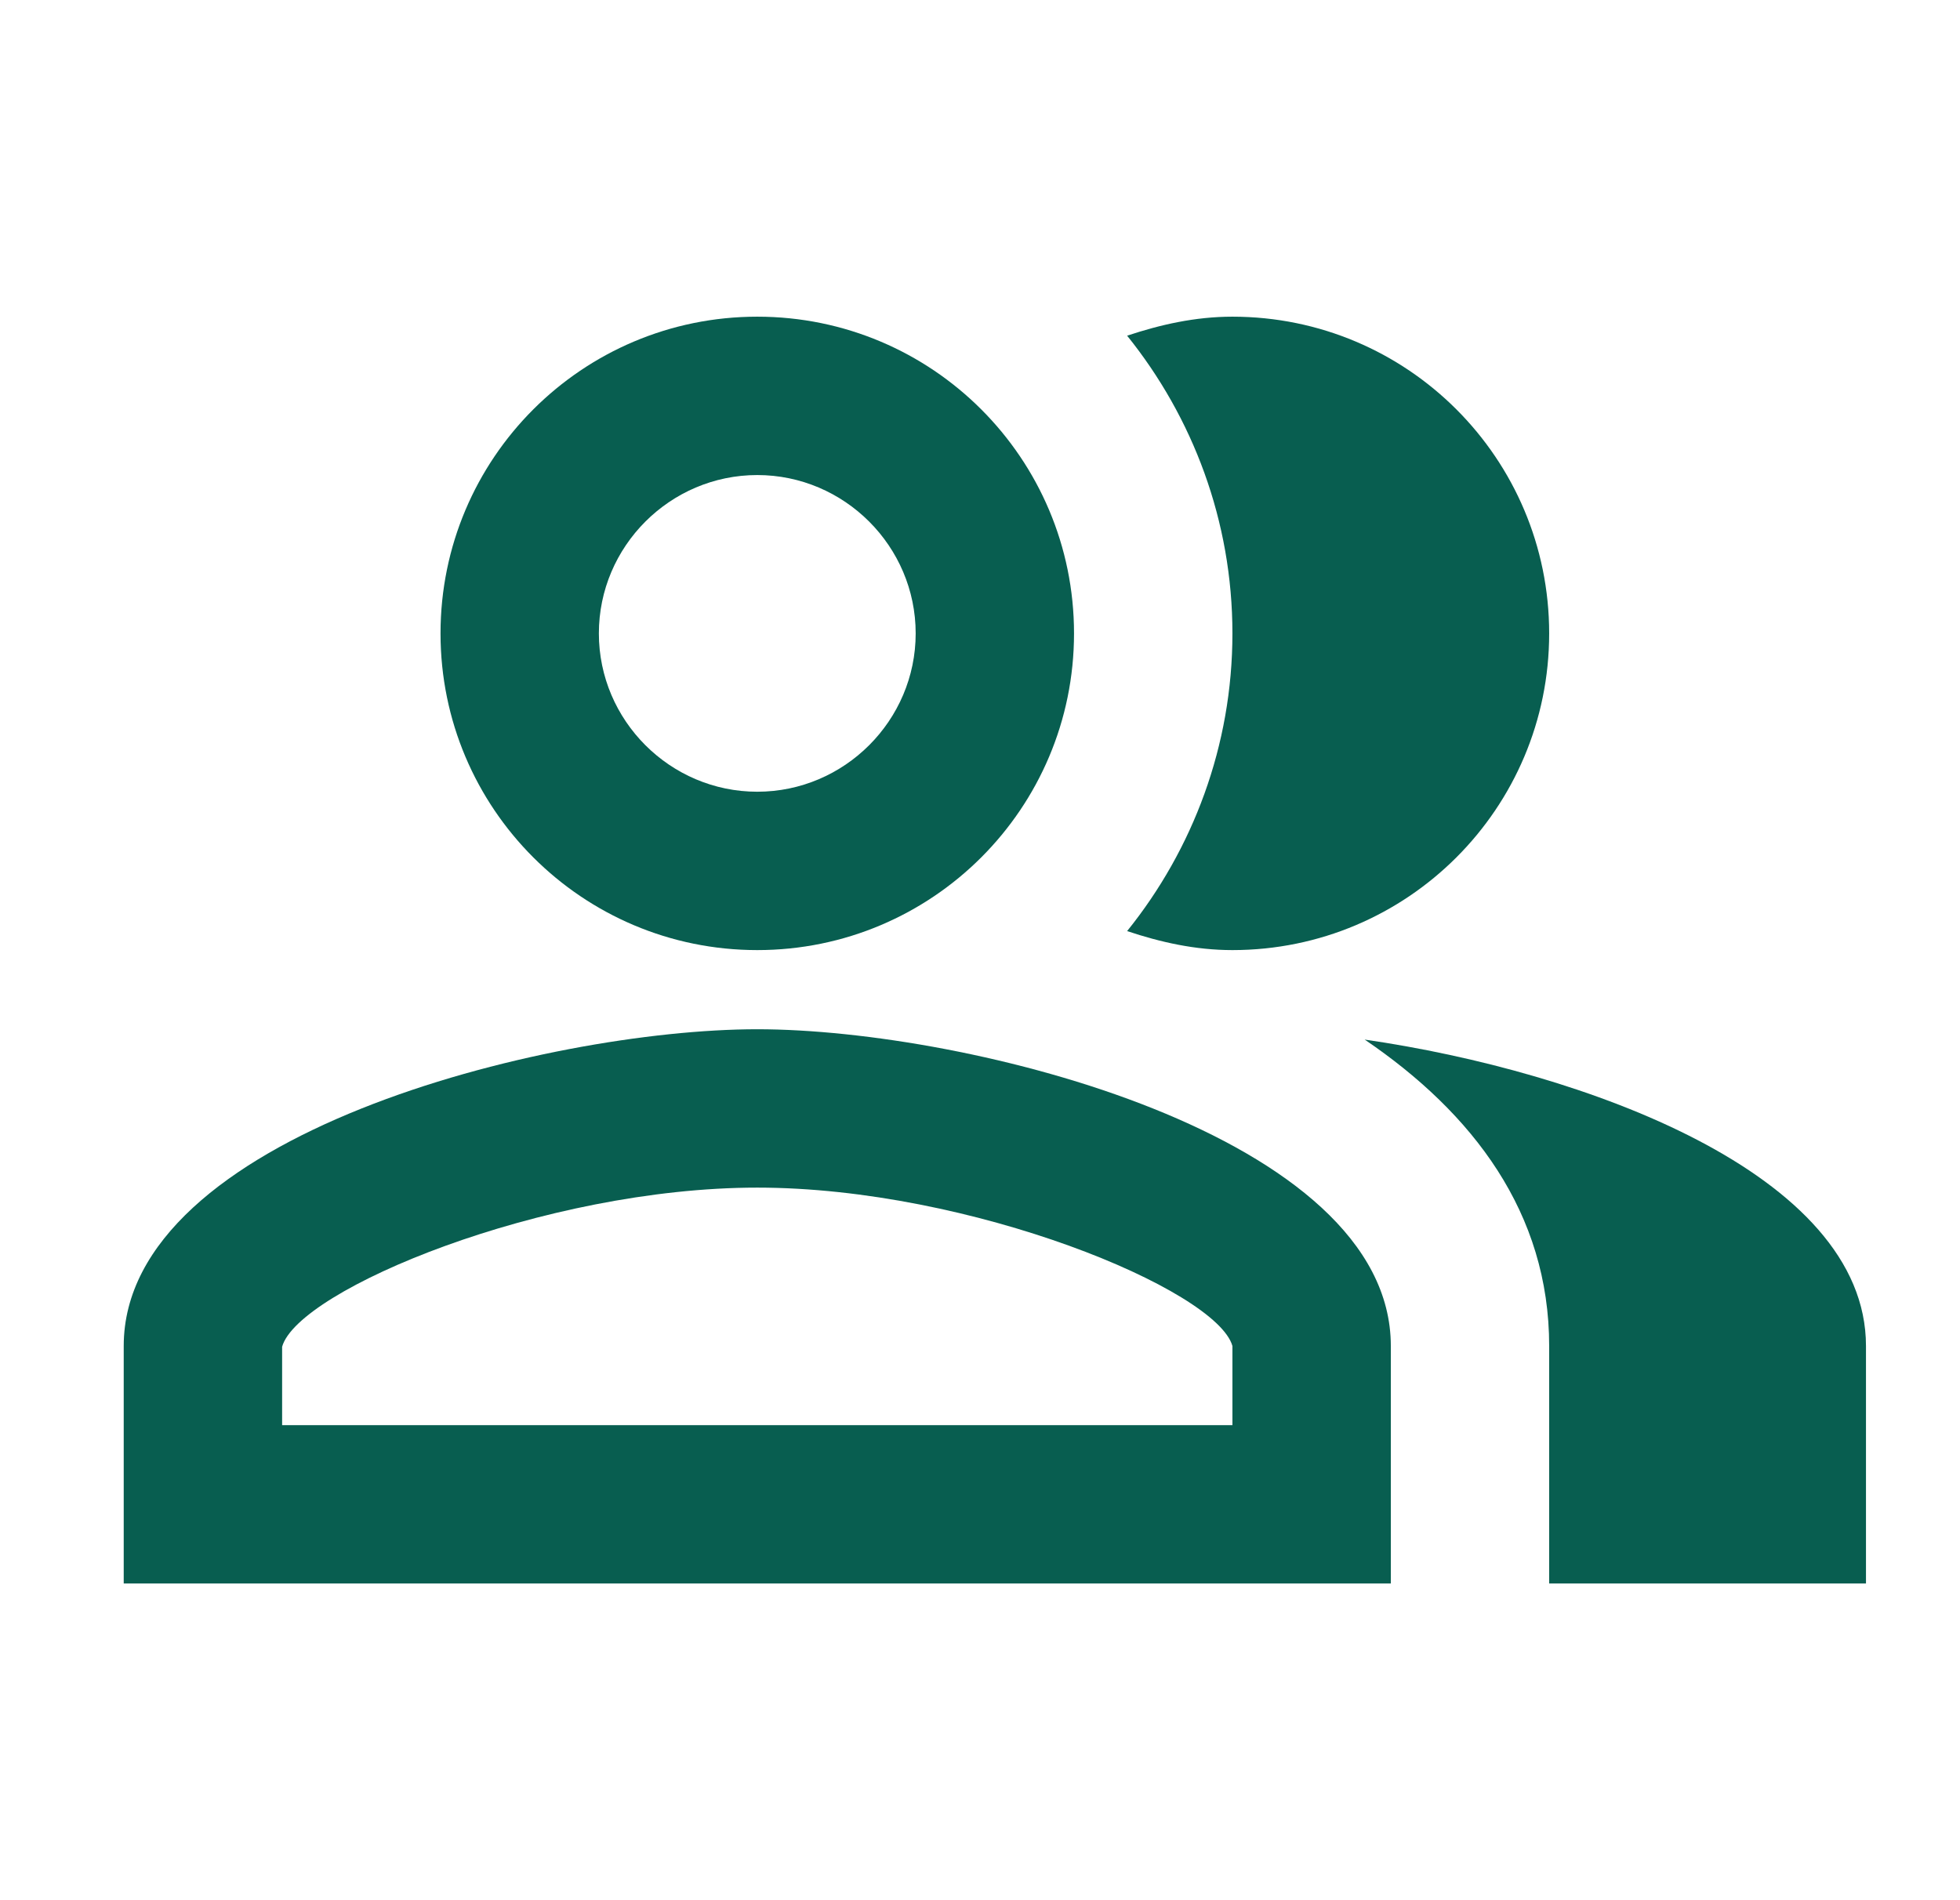 <svg xmlns="http://www.w3.org/2000/svg" width="33" height="32" viewBox="0 0 33 32" fill="none">
  <path d="M22.977 17.507C24.803 18.747 26.083 20.427 26.083 22.667V26.667H31.417V22.667C31.417 19.76 26.657 18.04 22.977 17.507Z" fill="#085E50"/>
  <path d="M20.75 16C23.697 16 26.083 13.613 26.083 10.667C26.083 7.72 23.697 5.333 20.75 5.333C20.123 5.333 19.537 5.467 18.977 5.653C20.083 7.027 20.75 8.773 20.75 10.667C20.75 12.56 20.083 14.307 18.977 15.68C19.537 15.867 20.123 16 20.75 16Z" fill="#085E50"/>
  <path d="M12.75 16C15.697 16 18.083 13.613 18.083 10.667C18.083 7.72 15.697 5.333 12.75 5.333C9.803 5.333 7.417 7.72 7.417 10.667C7.417 13.613 9.803 16 12.75 16ZM12.75 8C14.217 8 15.417 9.2 15.417 10.667C15.417 12.133 14.217 13.333 12.75 13.333C11.283 13.333 10.083 12.133 10.083 10.667C10.083 9.2 11.283 8 12.75 8Z" fill="#085E50"/>
  <path d="M12.75 17.333C9.19 17.333 2.083 19.12 2.083 22.667V26.667H23.417V22.667C23.417 19.12 16.31 17.333 12.75 17.333ZM20.75 24H4.75V22.68C5.017 21.72 9.15 20 12.75 20C16.35 20 20.483 21.72 20.75 22.667V24Z" fill="#085E50"/>
</svg>